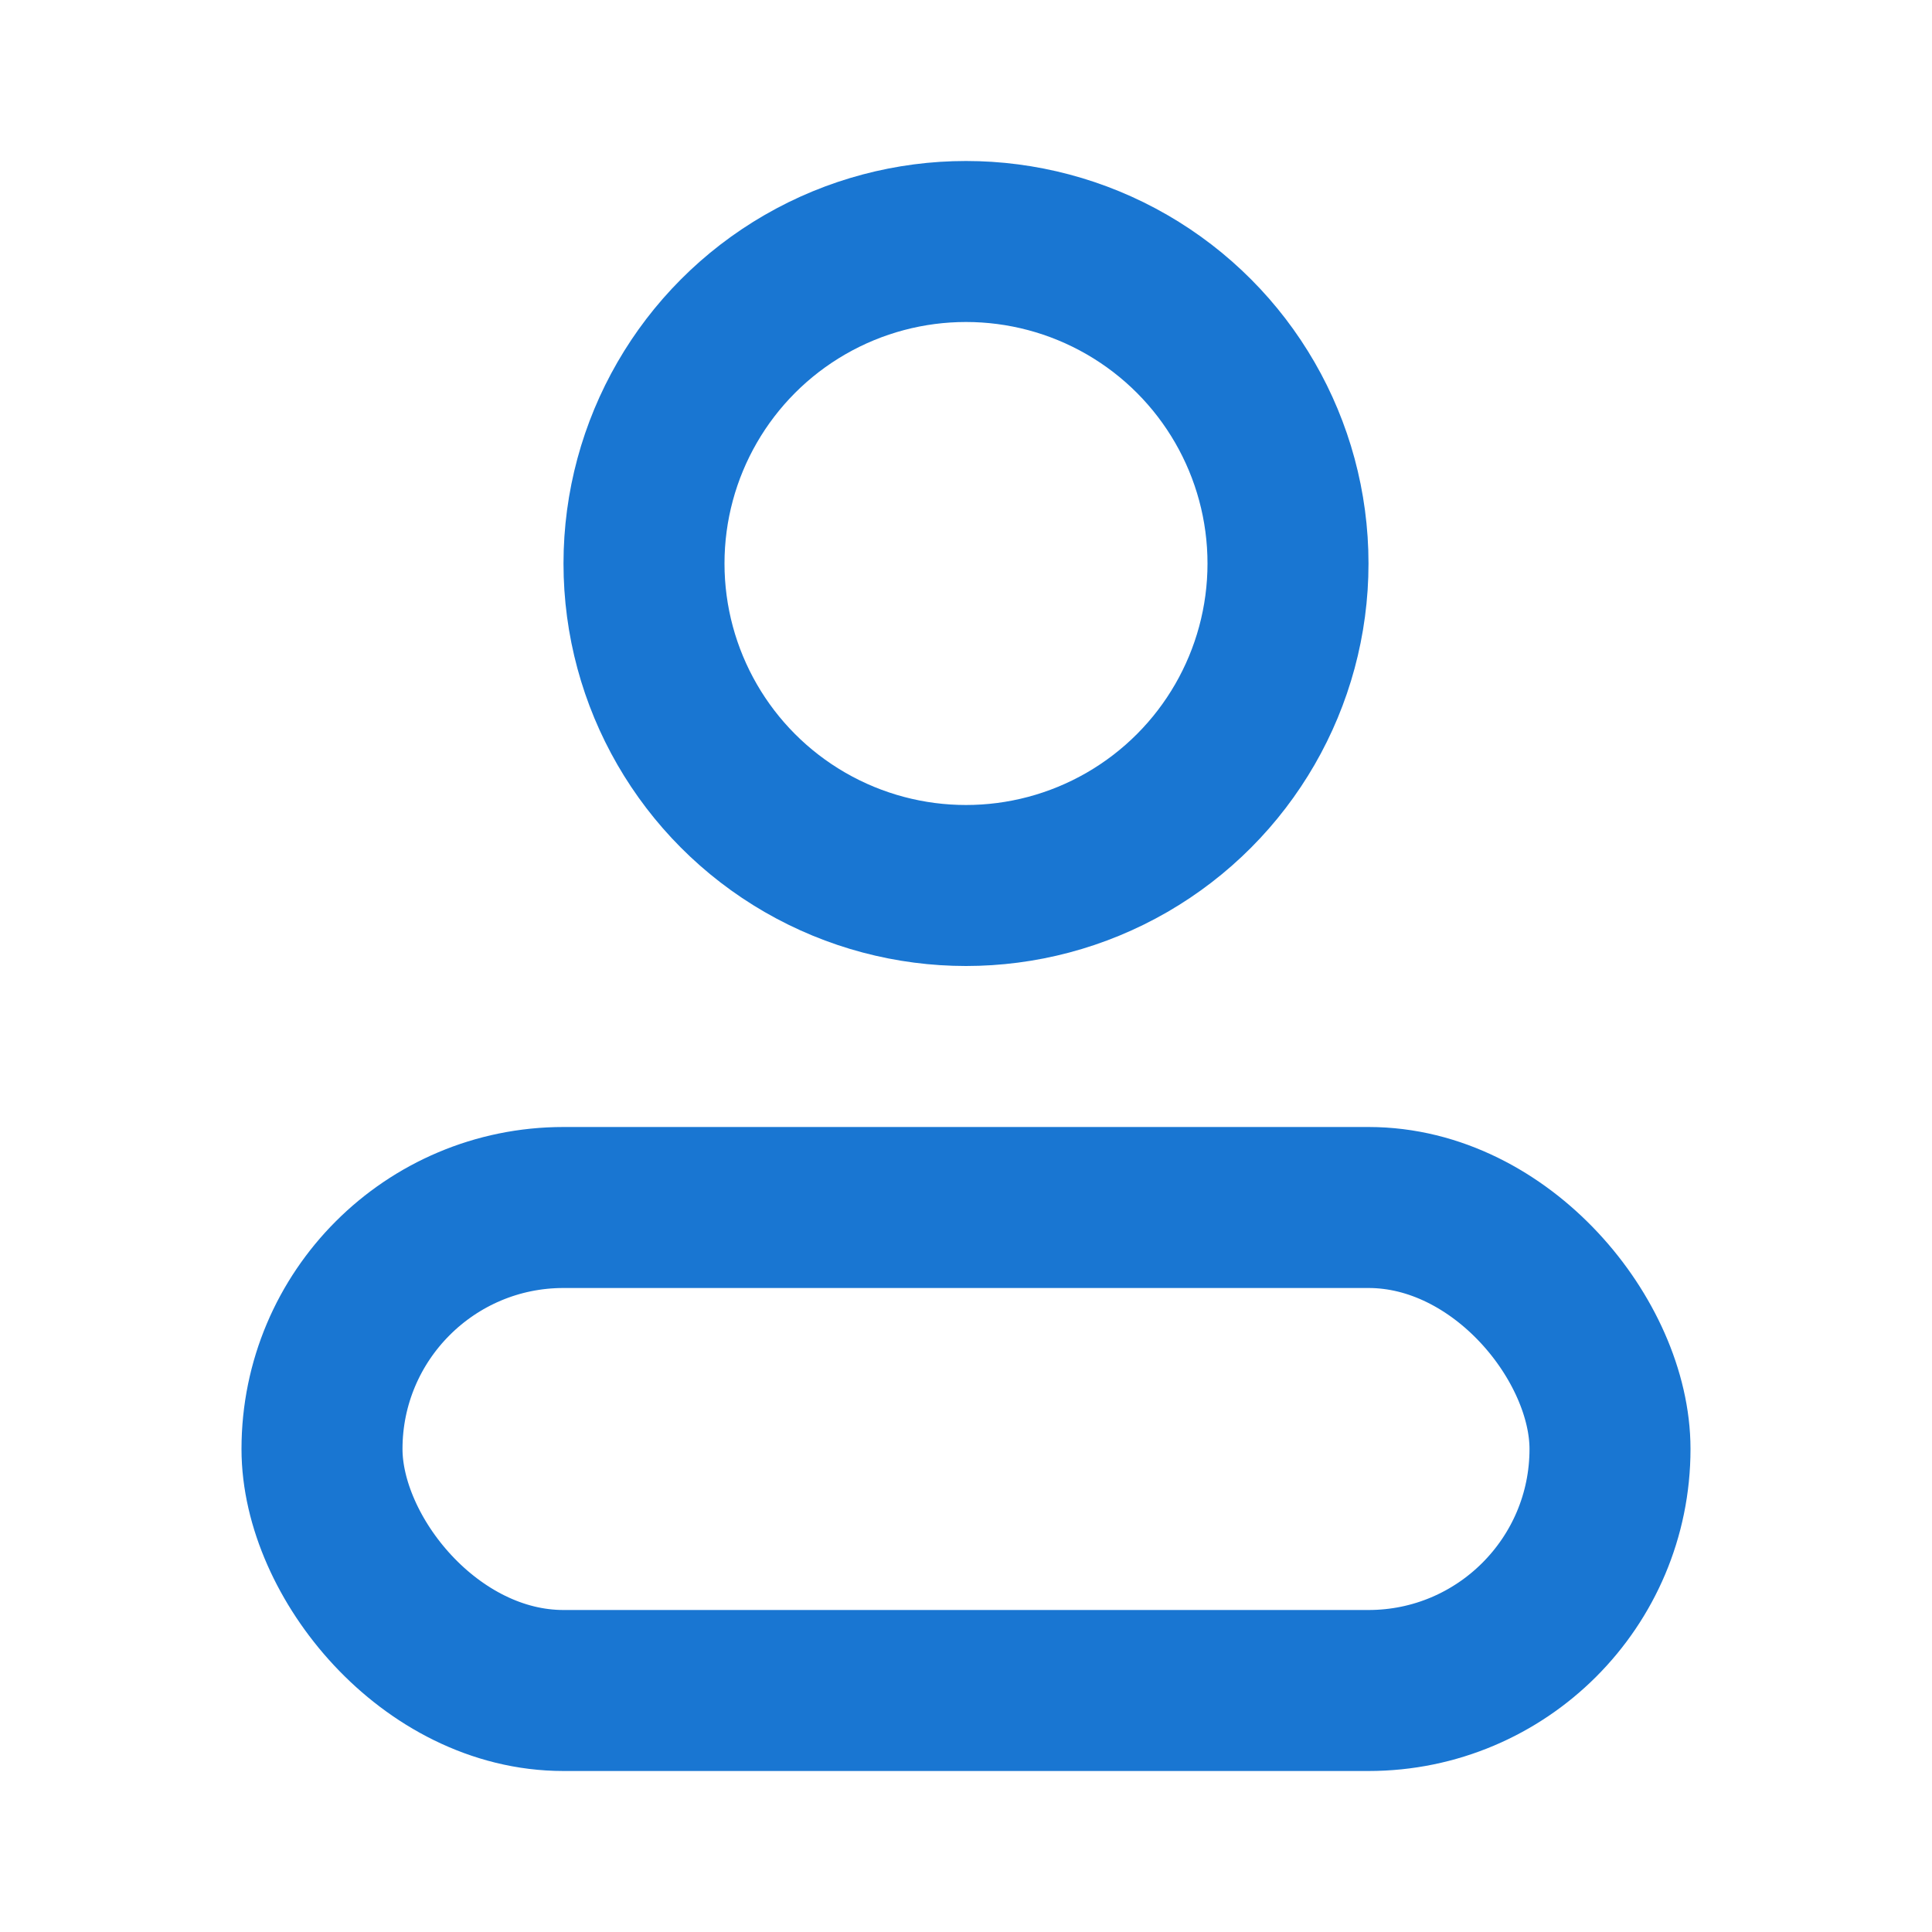 <svg width="24" height="24" viewBox="0 0 24 24" fill="none" xmlns="http://www.w3.org/2000/svg">
  <circle cx="12" cy="7" r="4" stroke="#1976d2" stroke-width="2" fill="none"/>
  <rect x="4" y="15" width="16" height="6" rx="3" stroke="#1976d2" stroke-width="2" fill="none"/>
</svg>
